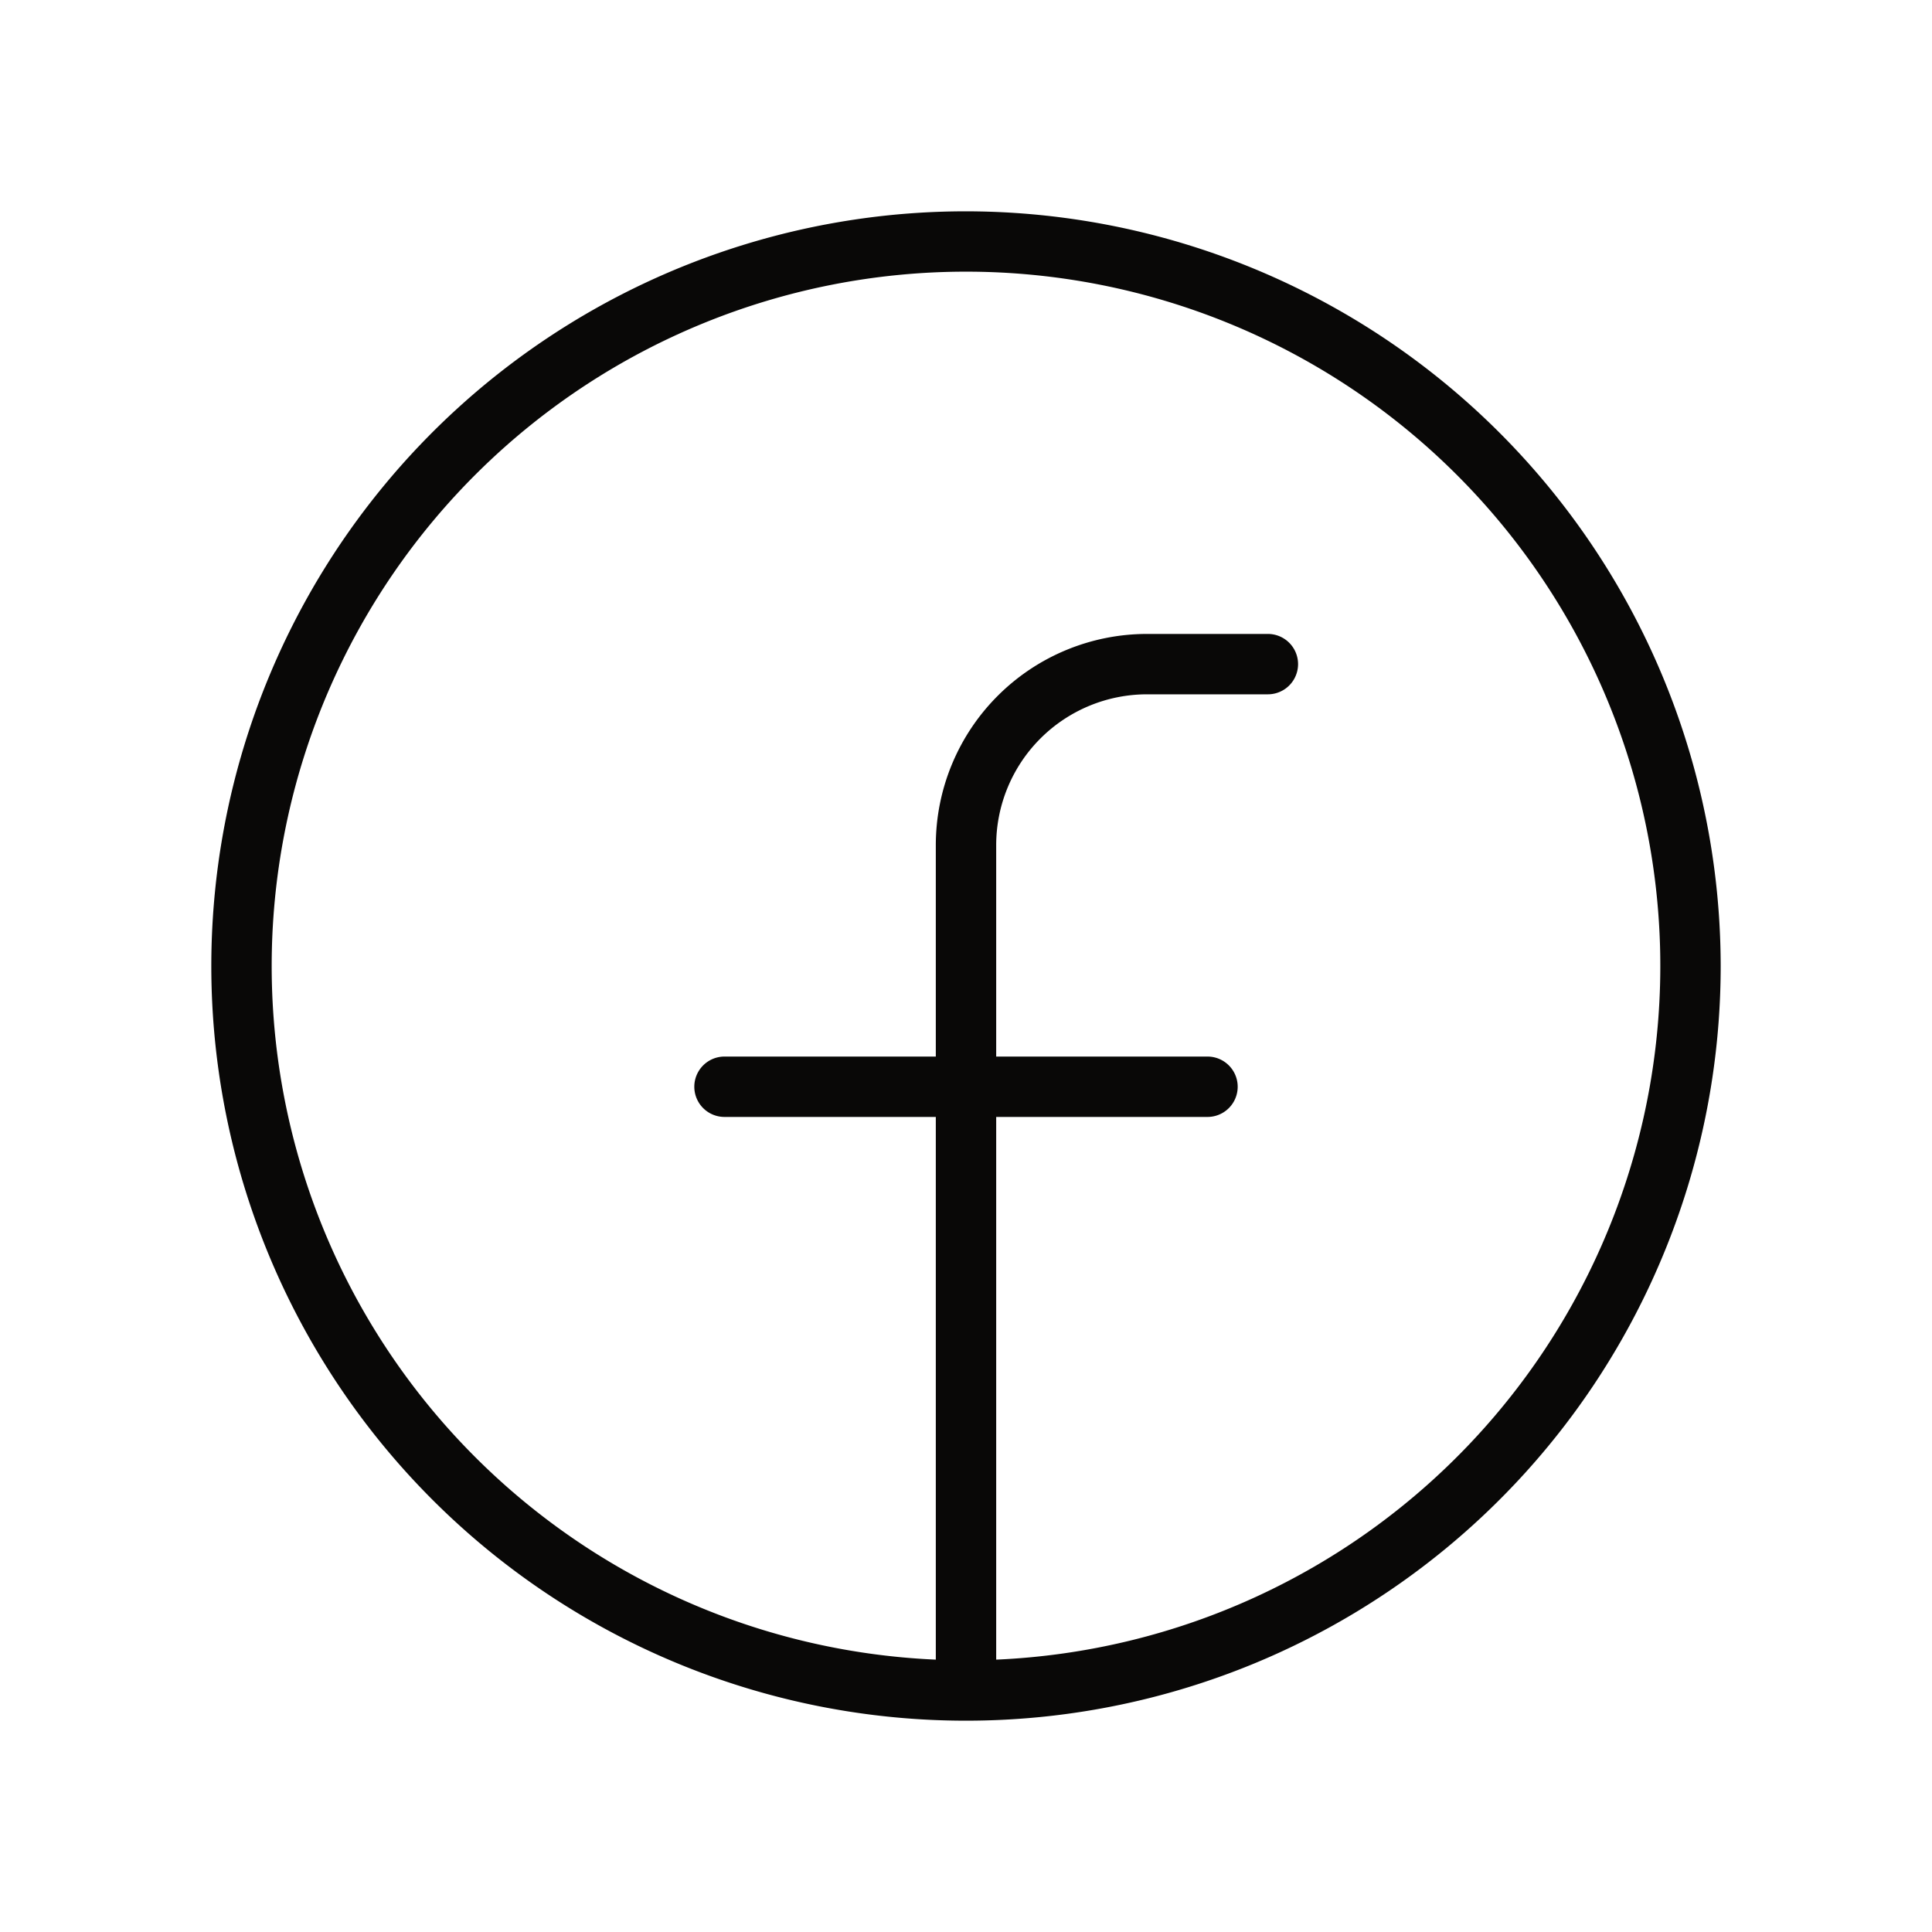 <svg xmlns="http://www.w3.org/2000/svg" width="60" height="60" fill="#090807" viewBox="0 0 256 256"><path d="M128,28A100,100,0,1,0,228,128,100.11,100.11,0,0,0,128,28Zm4,191.91V148h28a4,4,0,0,0,0-8H132V112a20,20,0,0,1,20-20h16a4,4,0,0,0,0-8H152a28,28,0,0,0-28,28v28H96a4,4,0,0,0,0,8h28v71.91a92,92,0,1,1,8,0Z"></path></svg>